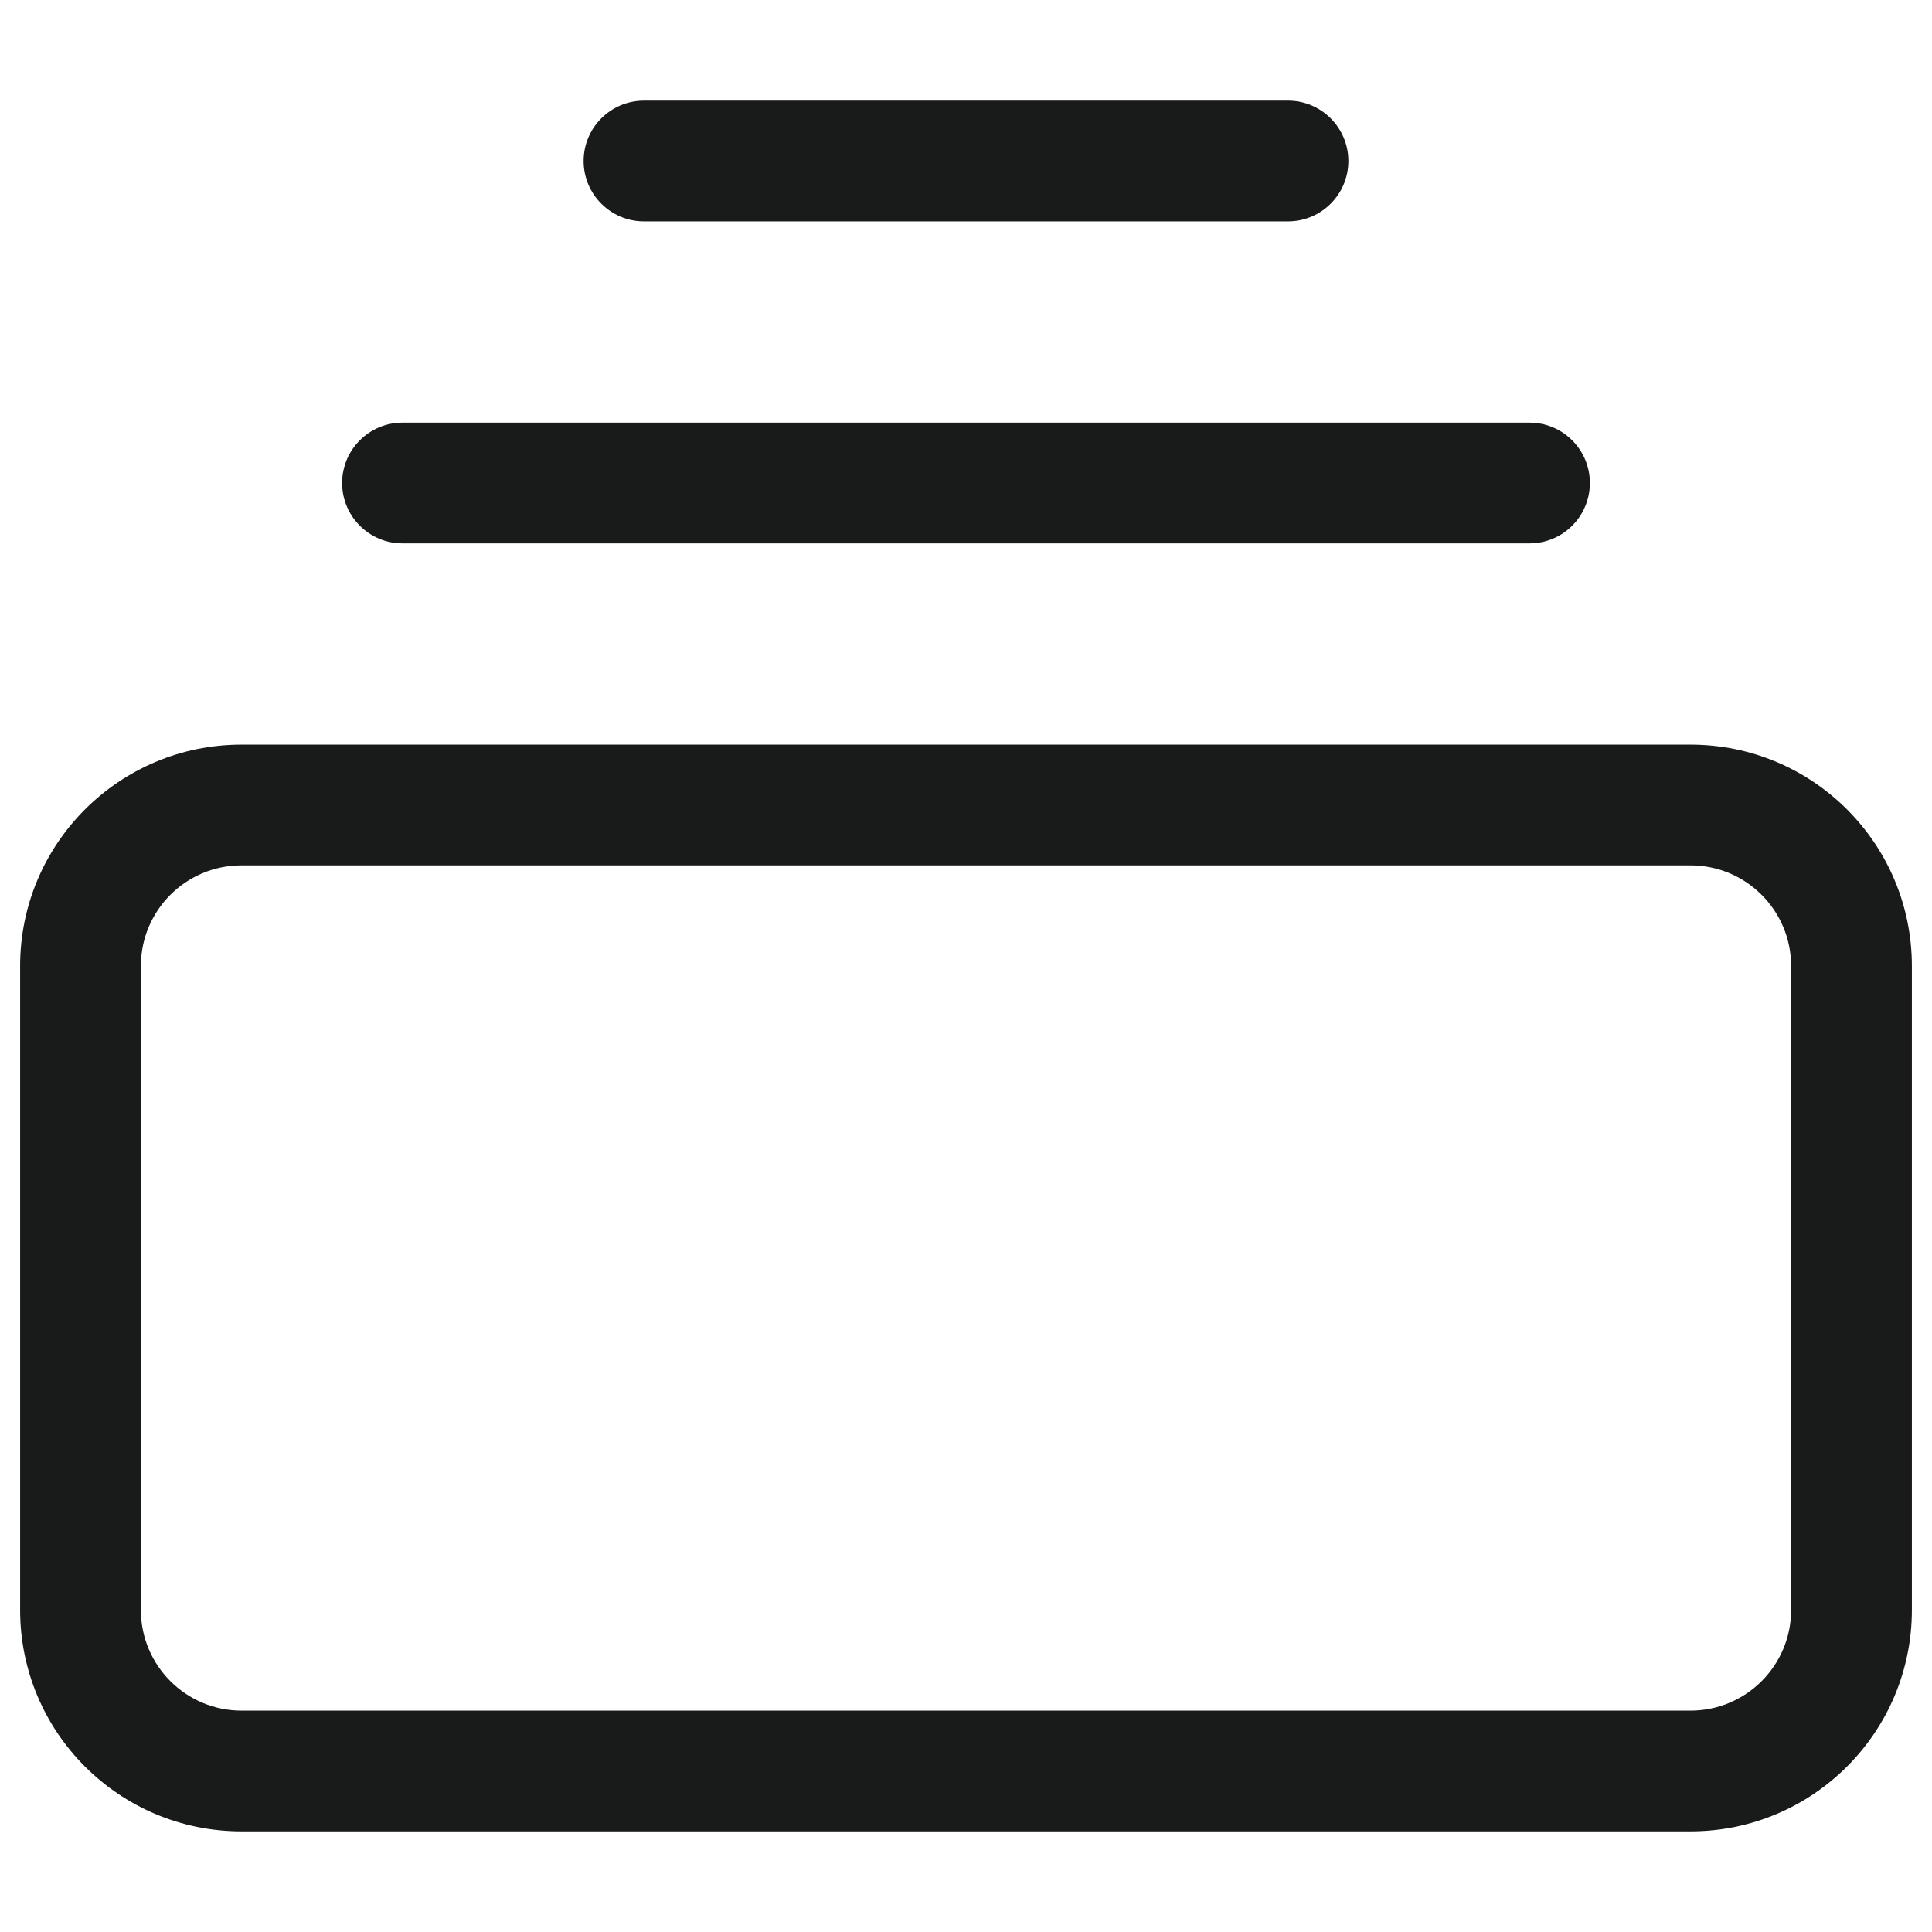 <svg width="24" height="24" viewBox="0 0 24 24" fill="none" xmlns="http://www.w3.org/2000/svg">
<path d="M21 9.25C22.519 9.25 23.75 10.481 23.75 12V20C23.75 21.519 22.519 22.75 21 22.75H3C1.481 22.75 0.25 21.519 0.25 20V12C0.25 10.481 1.481 9.25 3 9.25H21ZM21 10.75H3C2.31 10.75 1.75 11.31 1.75 12V20C1.75 20.69 2.31 21.25 3 21.25H21C21.69 21.25 22.25 20.69 22.25 20V12C22.25 11.31 21.69 10.75 21 10.75ZM19 5.25C19.414 5.25 19.75 5.586 19.75 6C19.75 6.414 19.414 6.75 19 6.75H5C4.586 6.75 4.25 6.414 4.25 6C4.25 5.586 4.586 5.25 5 5.25H19ZM16 1.25C16.414 1.25 16.75 1.586 16.75 2C16.75 2.414 16.414 2.75 16 2.75H8C7.586 2.75 7.25 2.414 7.25 2C7.25 1.586 7.586 1.25 8 1.25H16Z" fill="#191A1A"/>
</svg>
